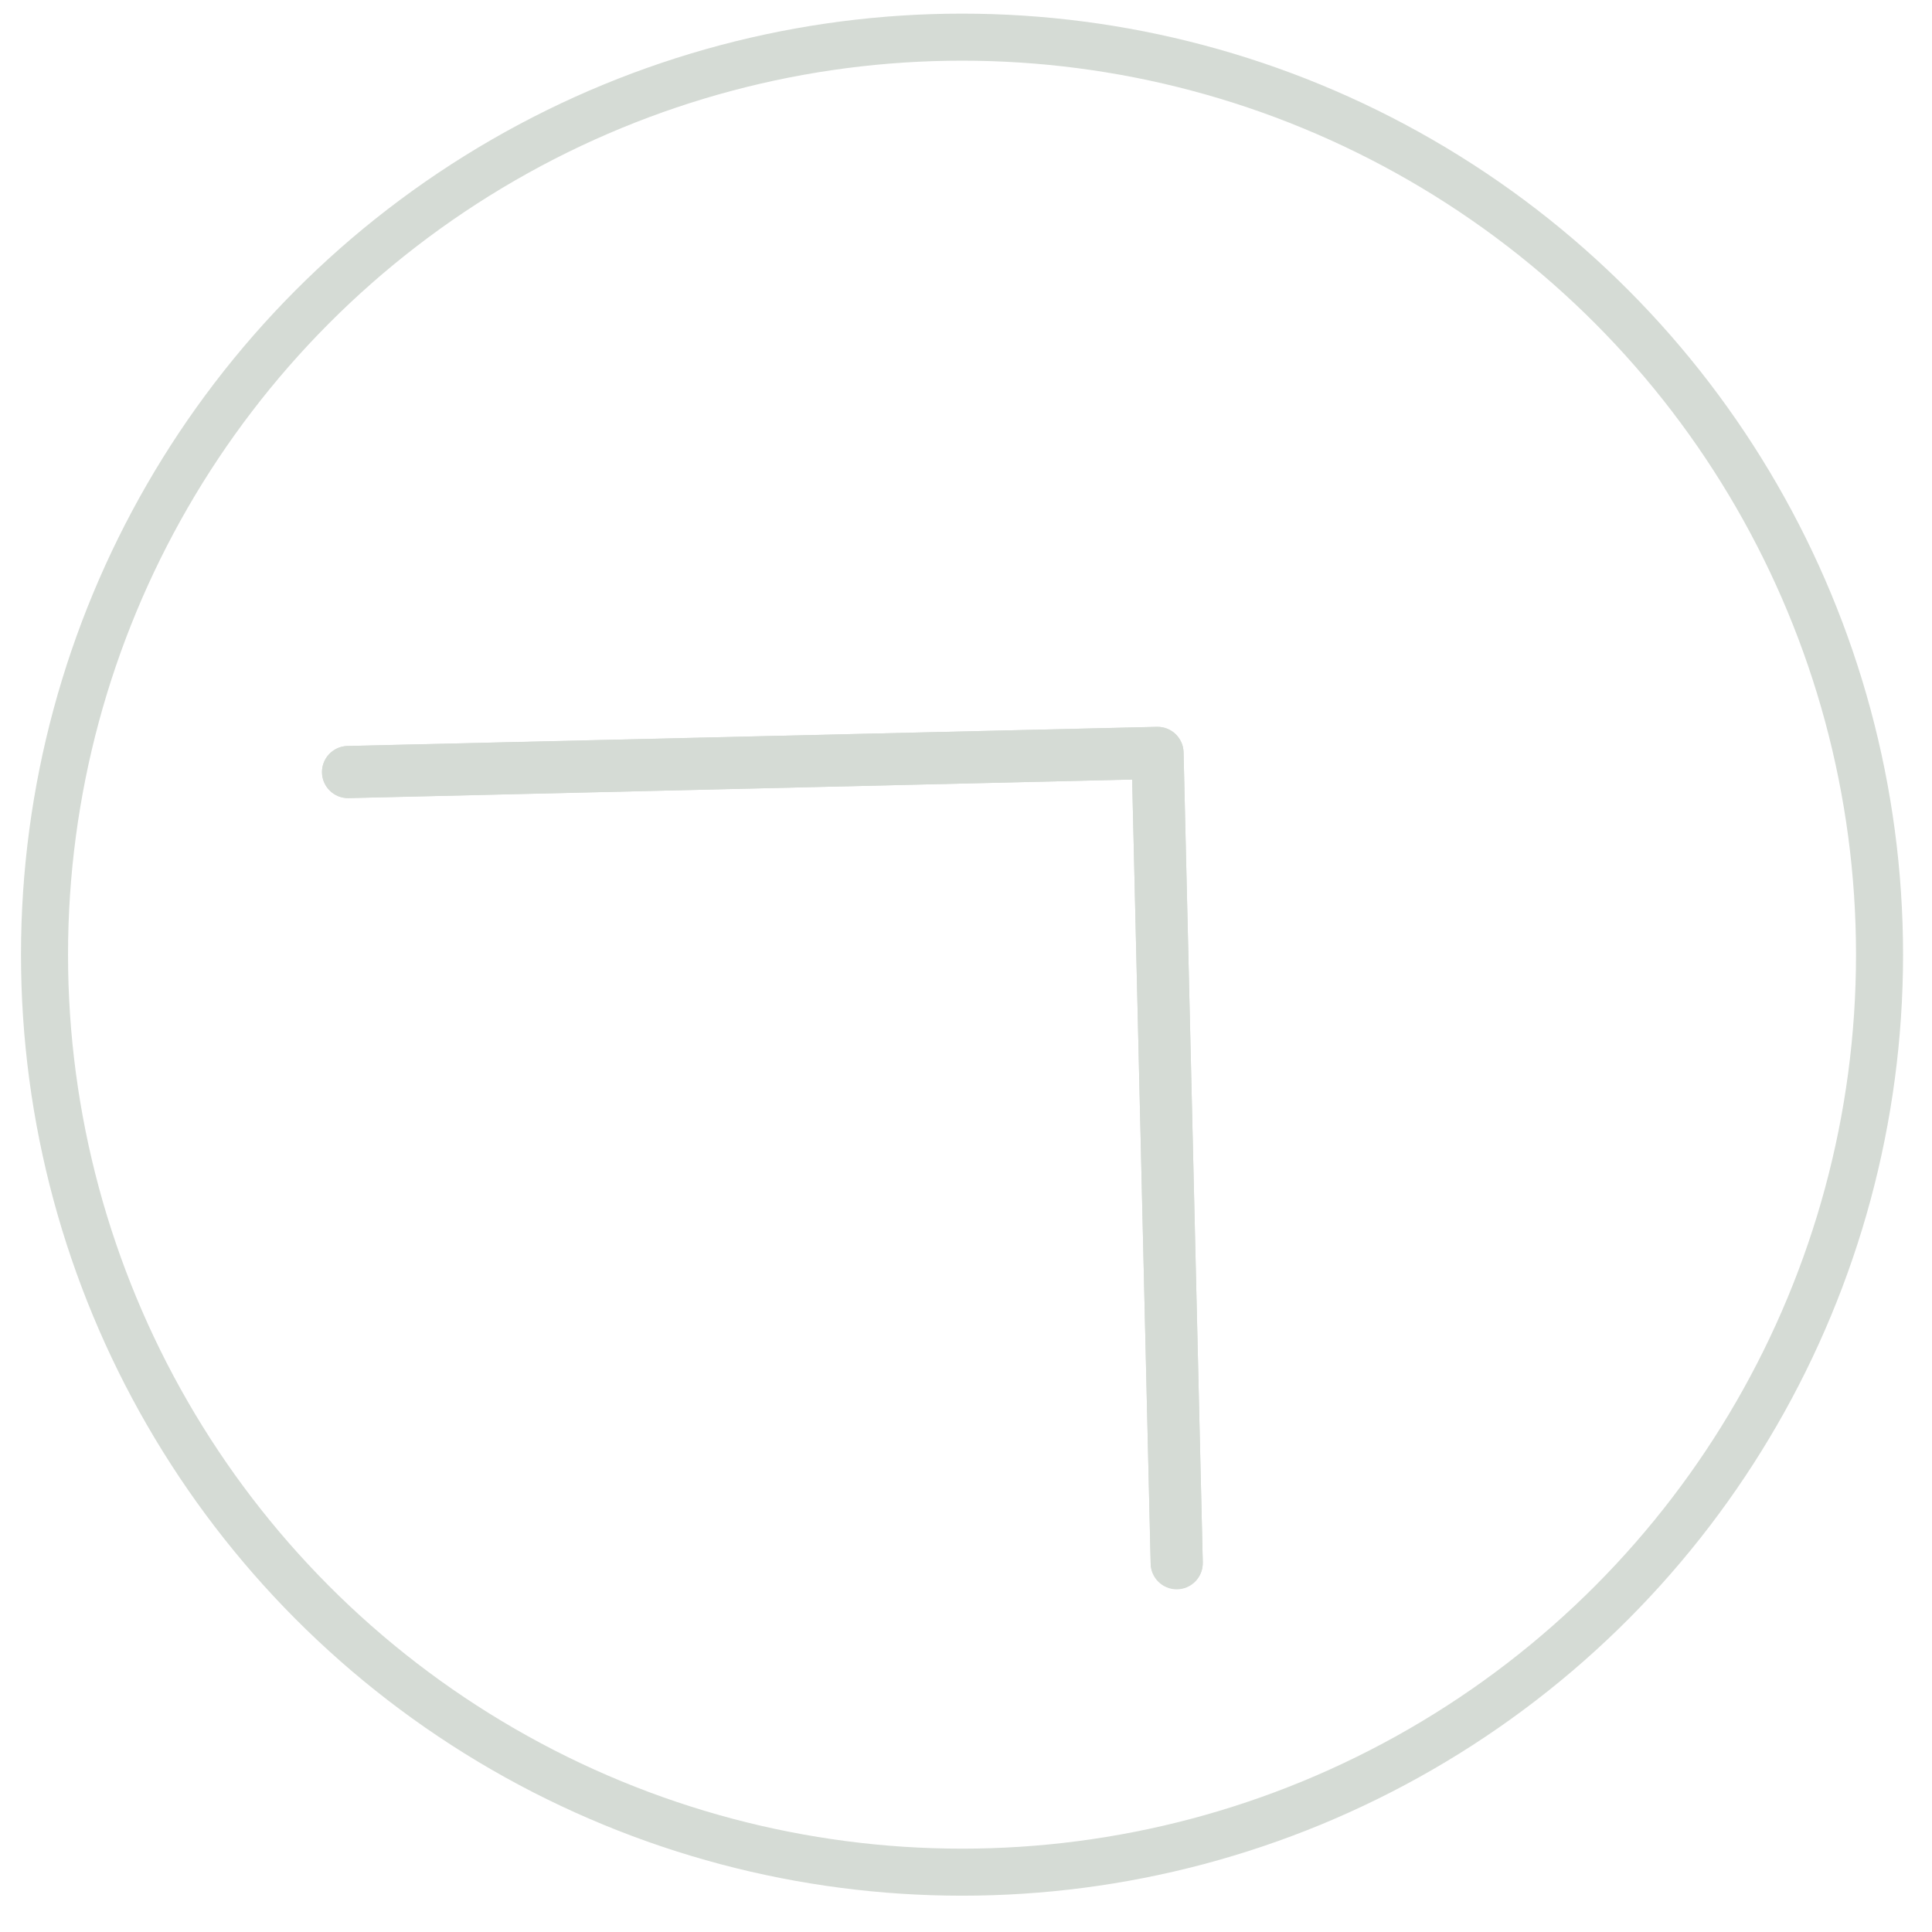<svg width="52" height="52" viewBox="0 0 52 52" fill="none" xmlns="http://www.w3.org/2000/svg">
<circle cx="25.893" cy="25.695" r="24.695" stroke="#D5DBD5" stroke-width="1.266"/>
<path d="M9.339 20.078C8.952 20.094 8.652 20.421 8.667 20.807C8.683 21.185 8.995 21.482 9.372 21.48L30.472 20.981L30.97 42.08C30.973 42.468 31.289 42.779 31.676 42.777C32.063 42.774 32.375 42.459 32.372 42.072C32.372 42.063 32.372 42.055 32.372 42.047L31.855 20.247C31.846 19.86 31.525 19.554 31.138 19.563L9.339 20.078Z" fill="#D5DBD5"/>
<path d="M32.179 42.547C31.913 42.828 31.469 42.839 31.188 42.573C31.053 42.444 30.975 42.267 30.971 42.08L30.472 20.981L9.372 21.482C8.985 21.484 8.669 21.172 8.667 20.785C8.665 20.407 8.962 20.096 9.339 20.08L31.139 19.564C31.526 19.555 31.847 19.861 31.856 20.248L32.373 42.048C32.377 42.234 32.307 42.413 32.179 42.547Z" fill="#D5DBD5"/>
</svg>
